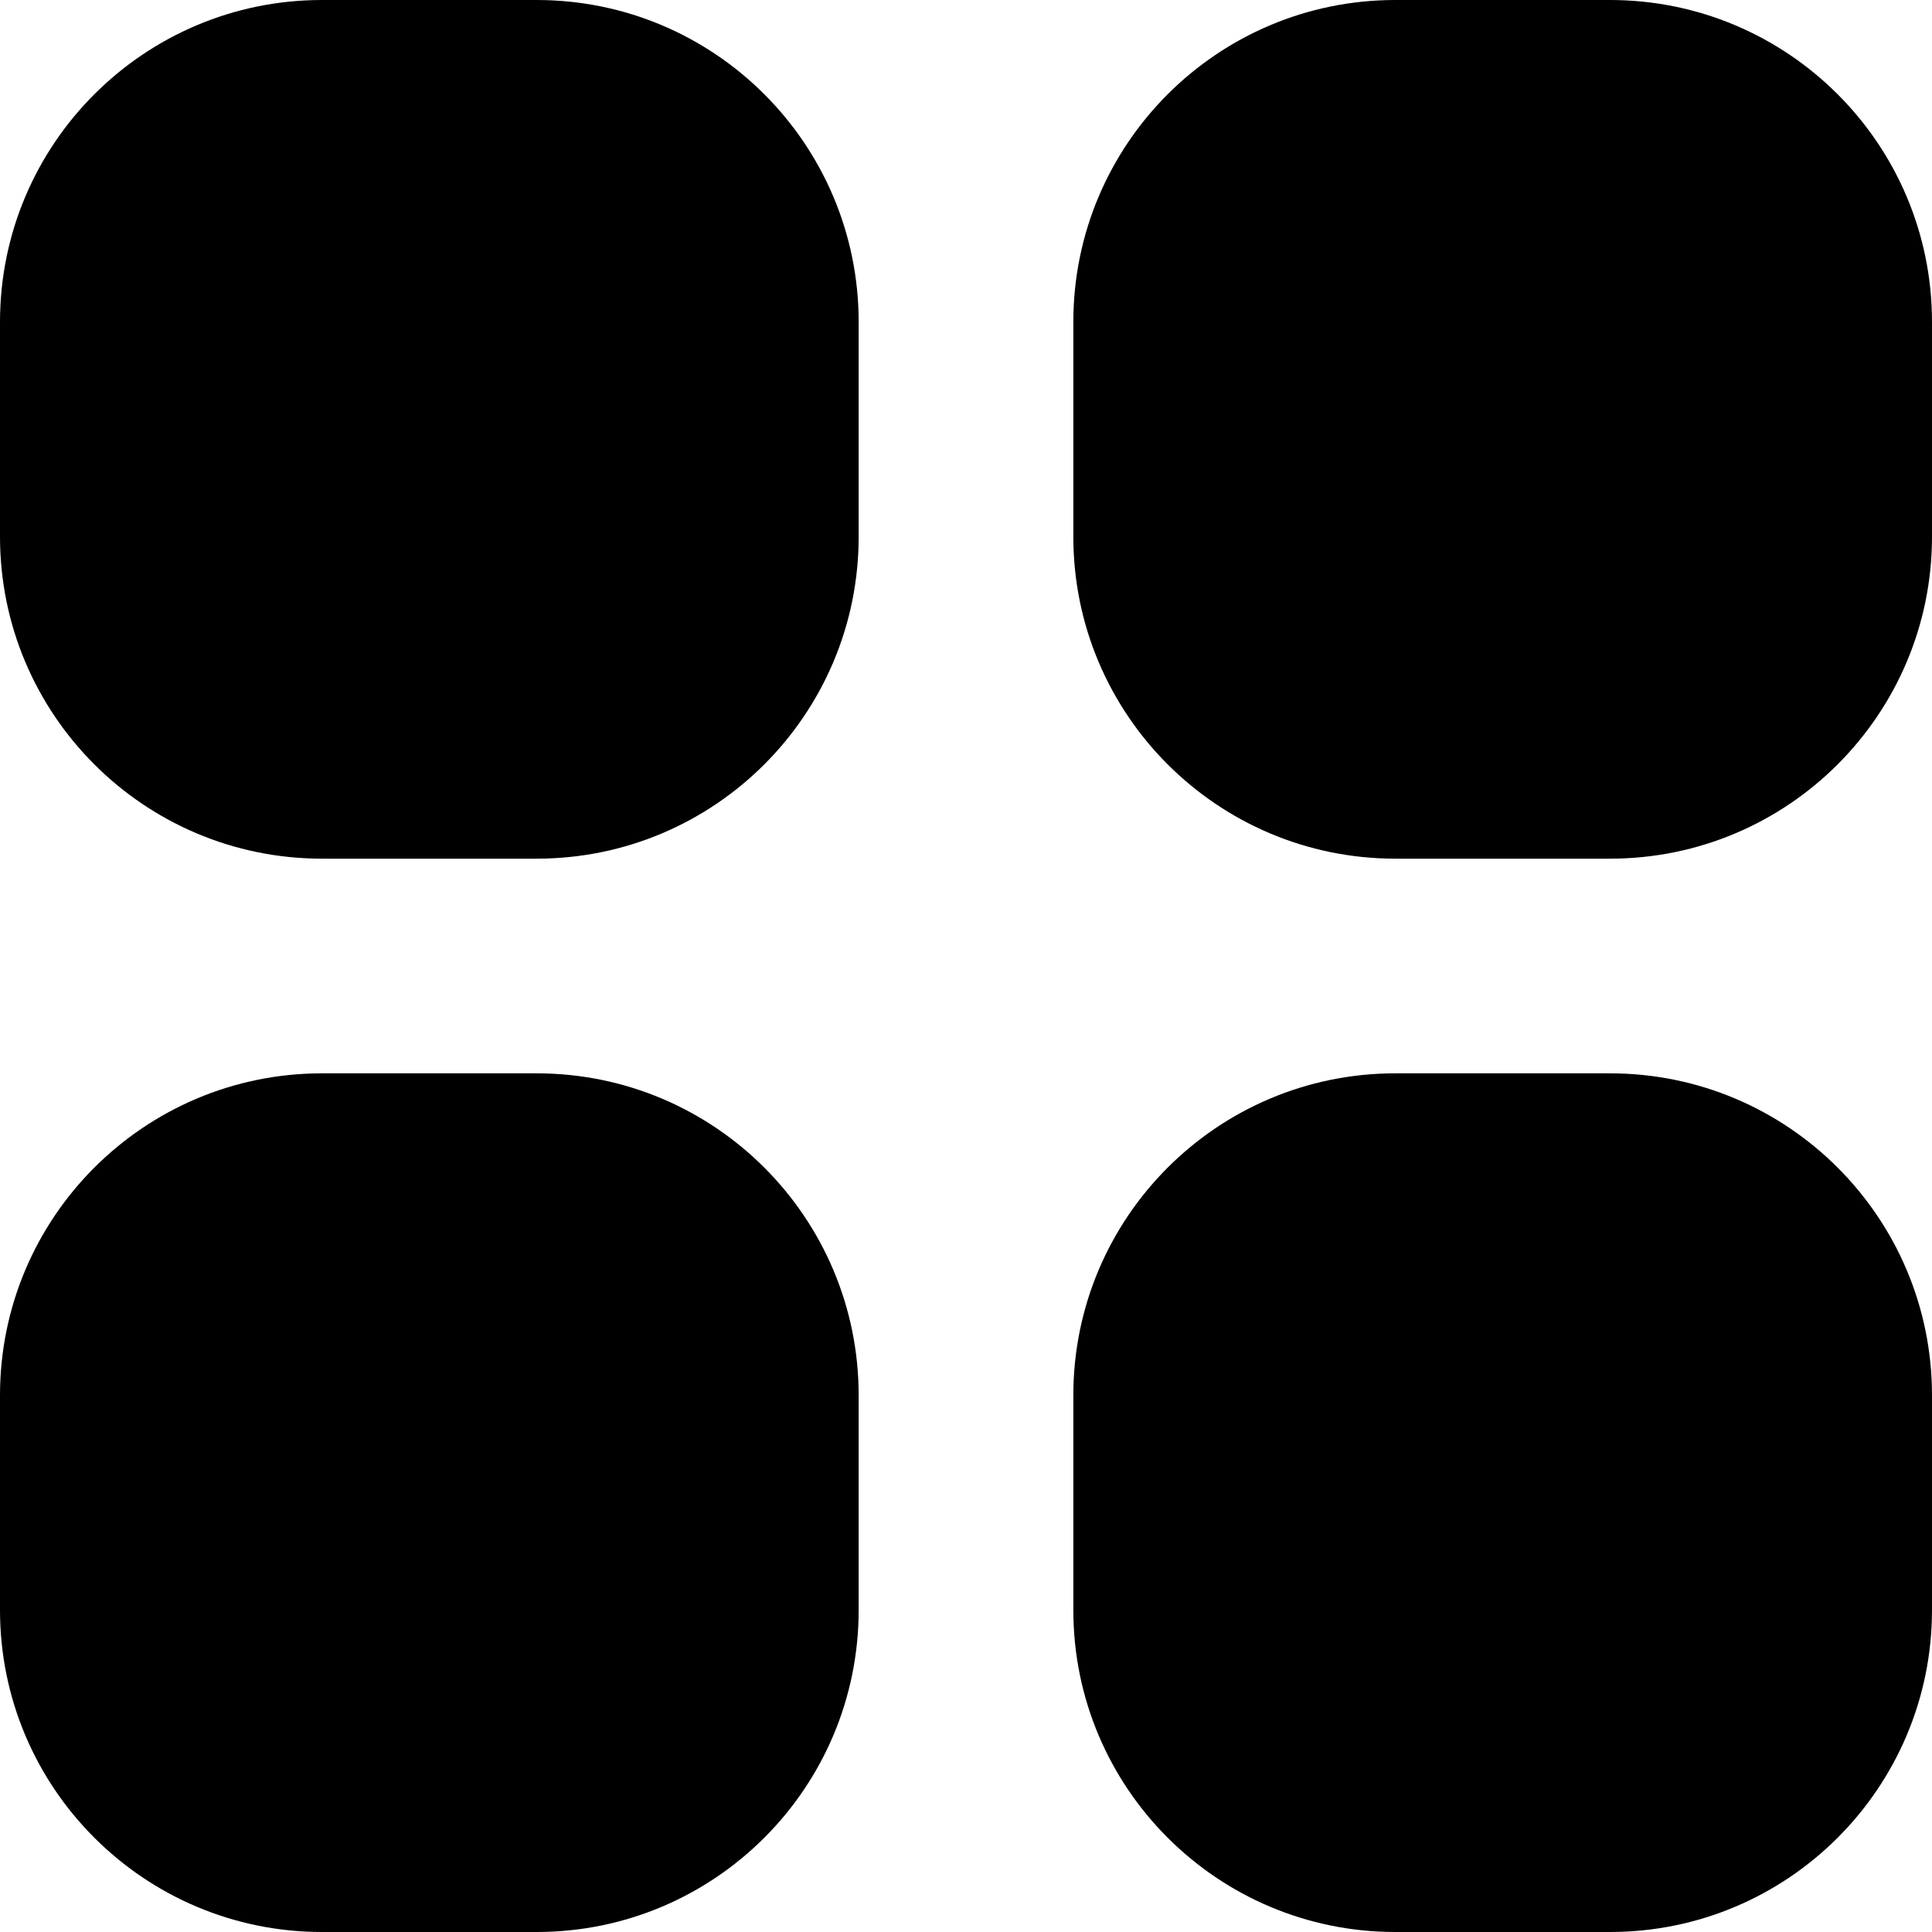 <svg width="18" height="18" viewBox="0 0 18 18" fill="none" xmlns="http://www.w3.org/2000/svg">
<path fill-rule="evenodd" clip-rule="evenodd" d="M3 0C1.343 0 0 1.343 0 3V5C0 6.657 1.343 8 3 8H5C6.657 8 8 6.657 8 5V3C8 1.343 6.657 0 5 0H3ZM13 0C11.343 0 10 1.343 10 3V5C10 6.657 11.343 8 13 8H15C16.657 8 18 6.657 18 5V3C18 1.343 16.657 0 15 0H13ZM0 13C0 11.343 1.343 10 3 10H5C6.657 10 8 11.343 8 13V15C8 16.657 6.657 18 5 18H3C1.343 18 0 16.657 0 15V13ZM13 10C11.343 10 10 11.343 10 13V15C10 16.657 11.343 18 13 18H15C16.657 18 18 16.657 18 15V13C18 11.343 16.657 10 15 10H13Z" fill="black"/>
</svg>
